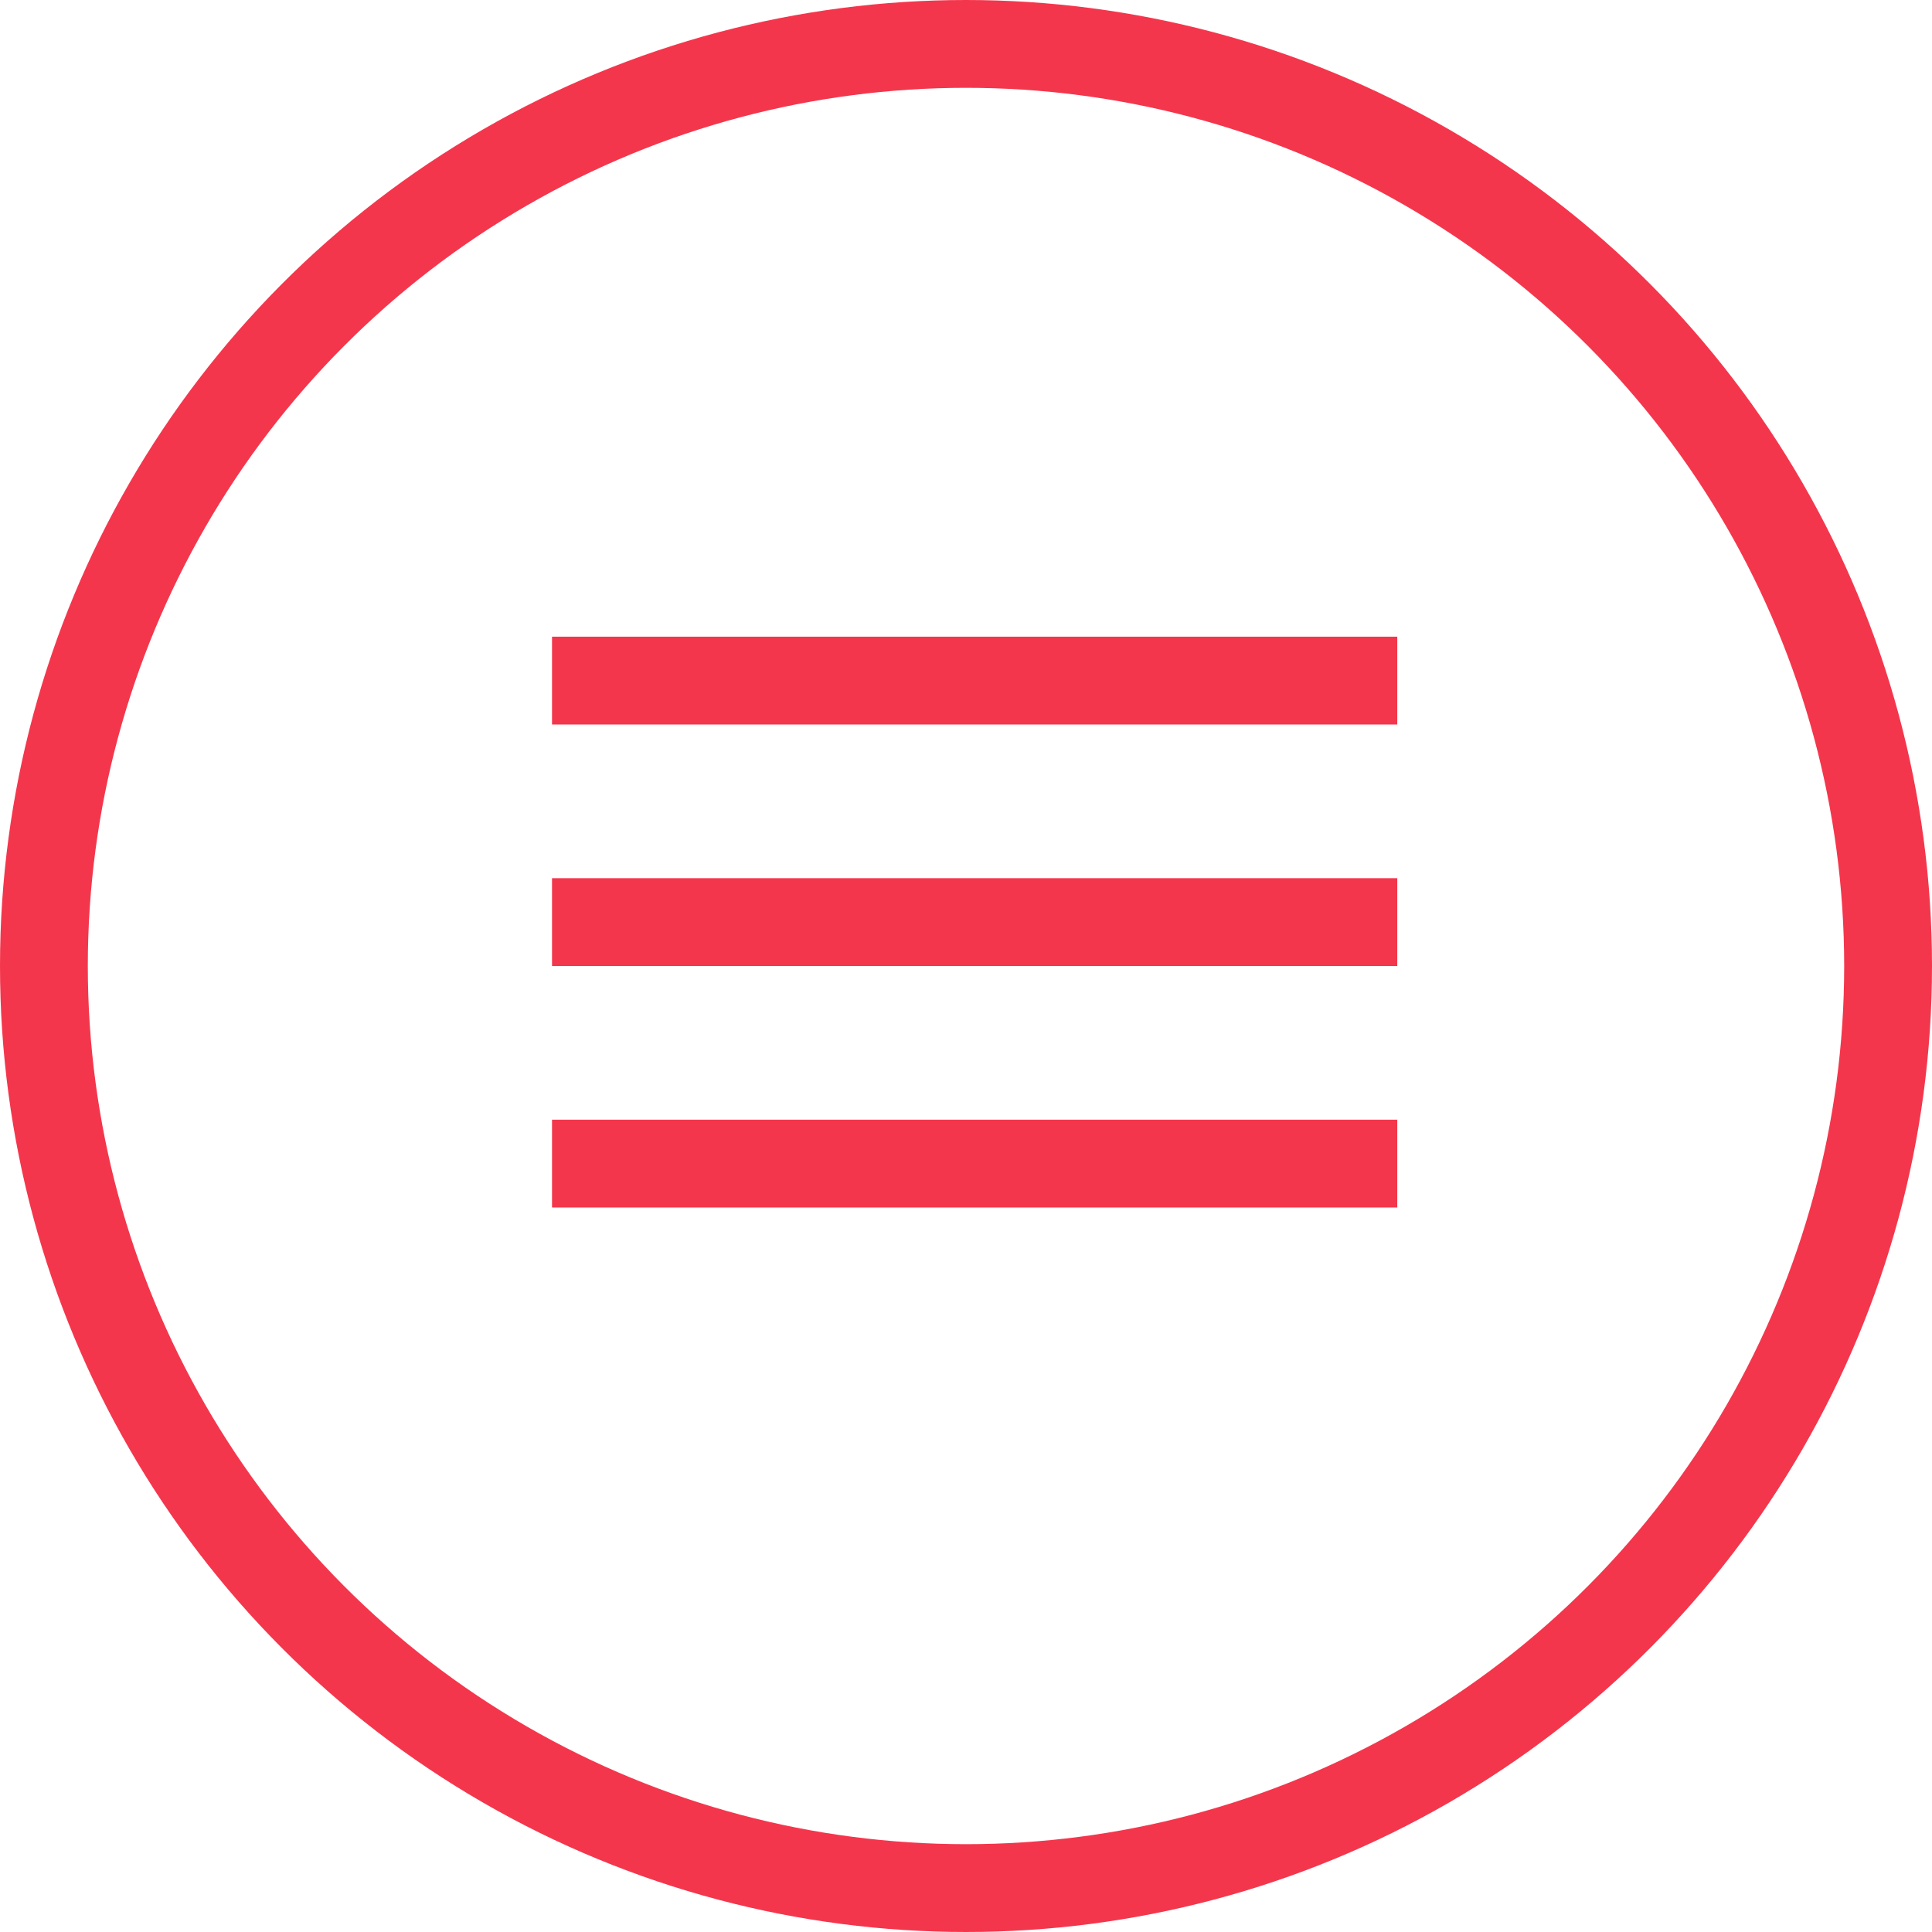 <svg width="44" height="44" viewBox="0 0 44 44" fill="none" xmlns="http://www.w3.org/2000/svg">
<circle cx="22" cy="22" r="21" stroke="#F4364C" stroke-width="2"/>
<line x1="12.572" y1="15.5" x2="31.822" y2="15.5" stroke="#F4364C" stroke-width="2"/>
<line x1="12.572" y1="21" x2="31.822" y2="21" stroke="#F4364C" stroke-width="2"/>
<line x1="12.572" y1="26.5" x2="31.822" y2="26.5" stroke="#F4364C" stroke-width="2"/>
</svg>
